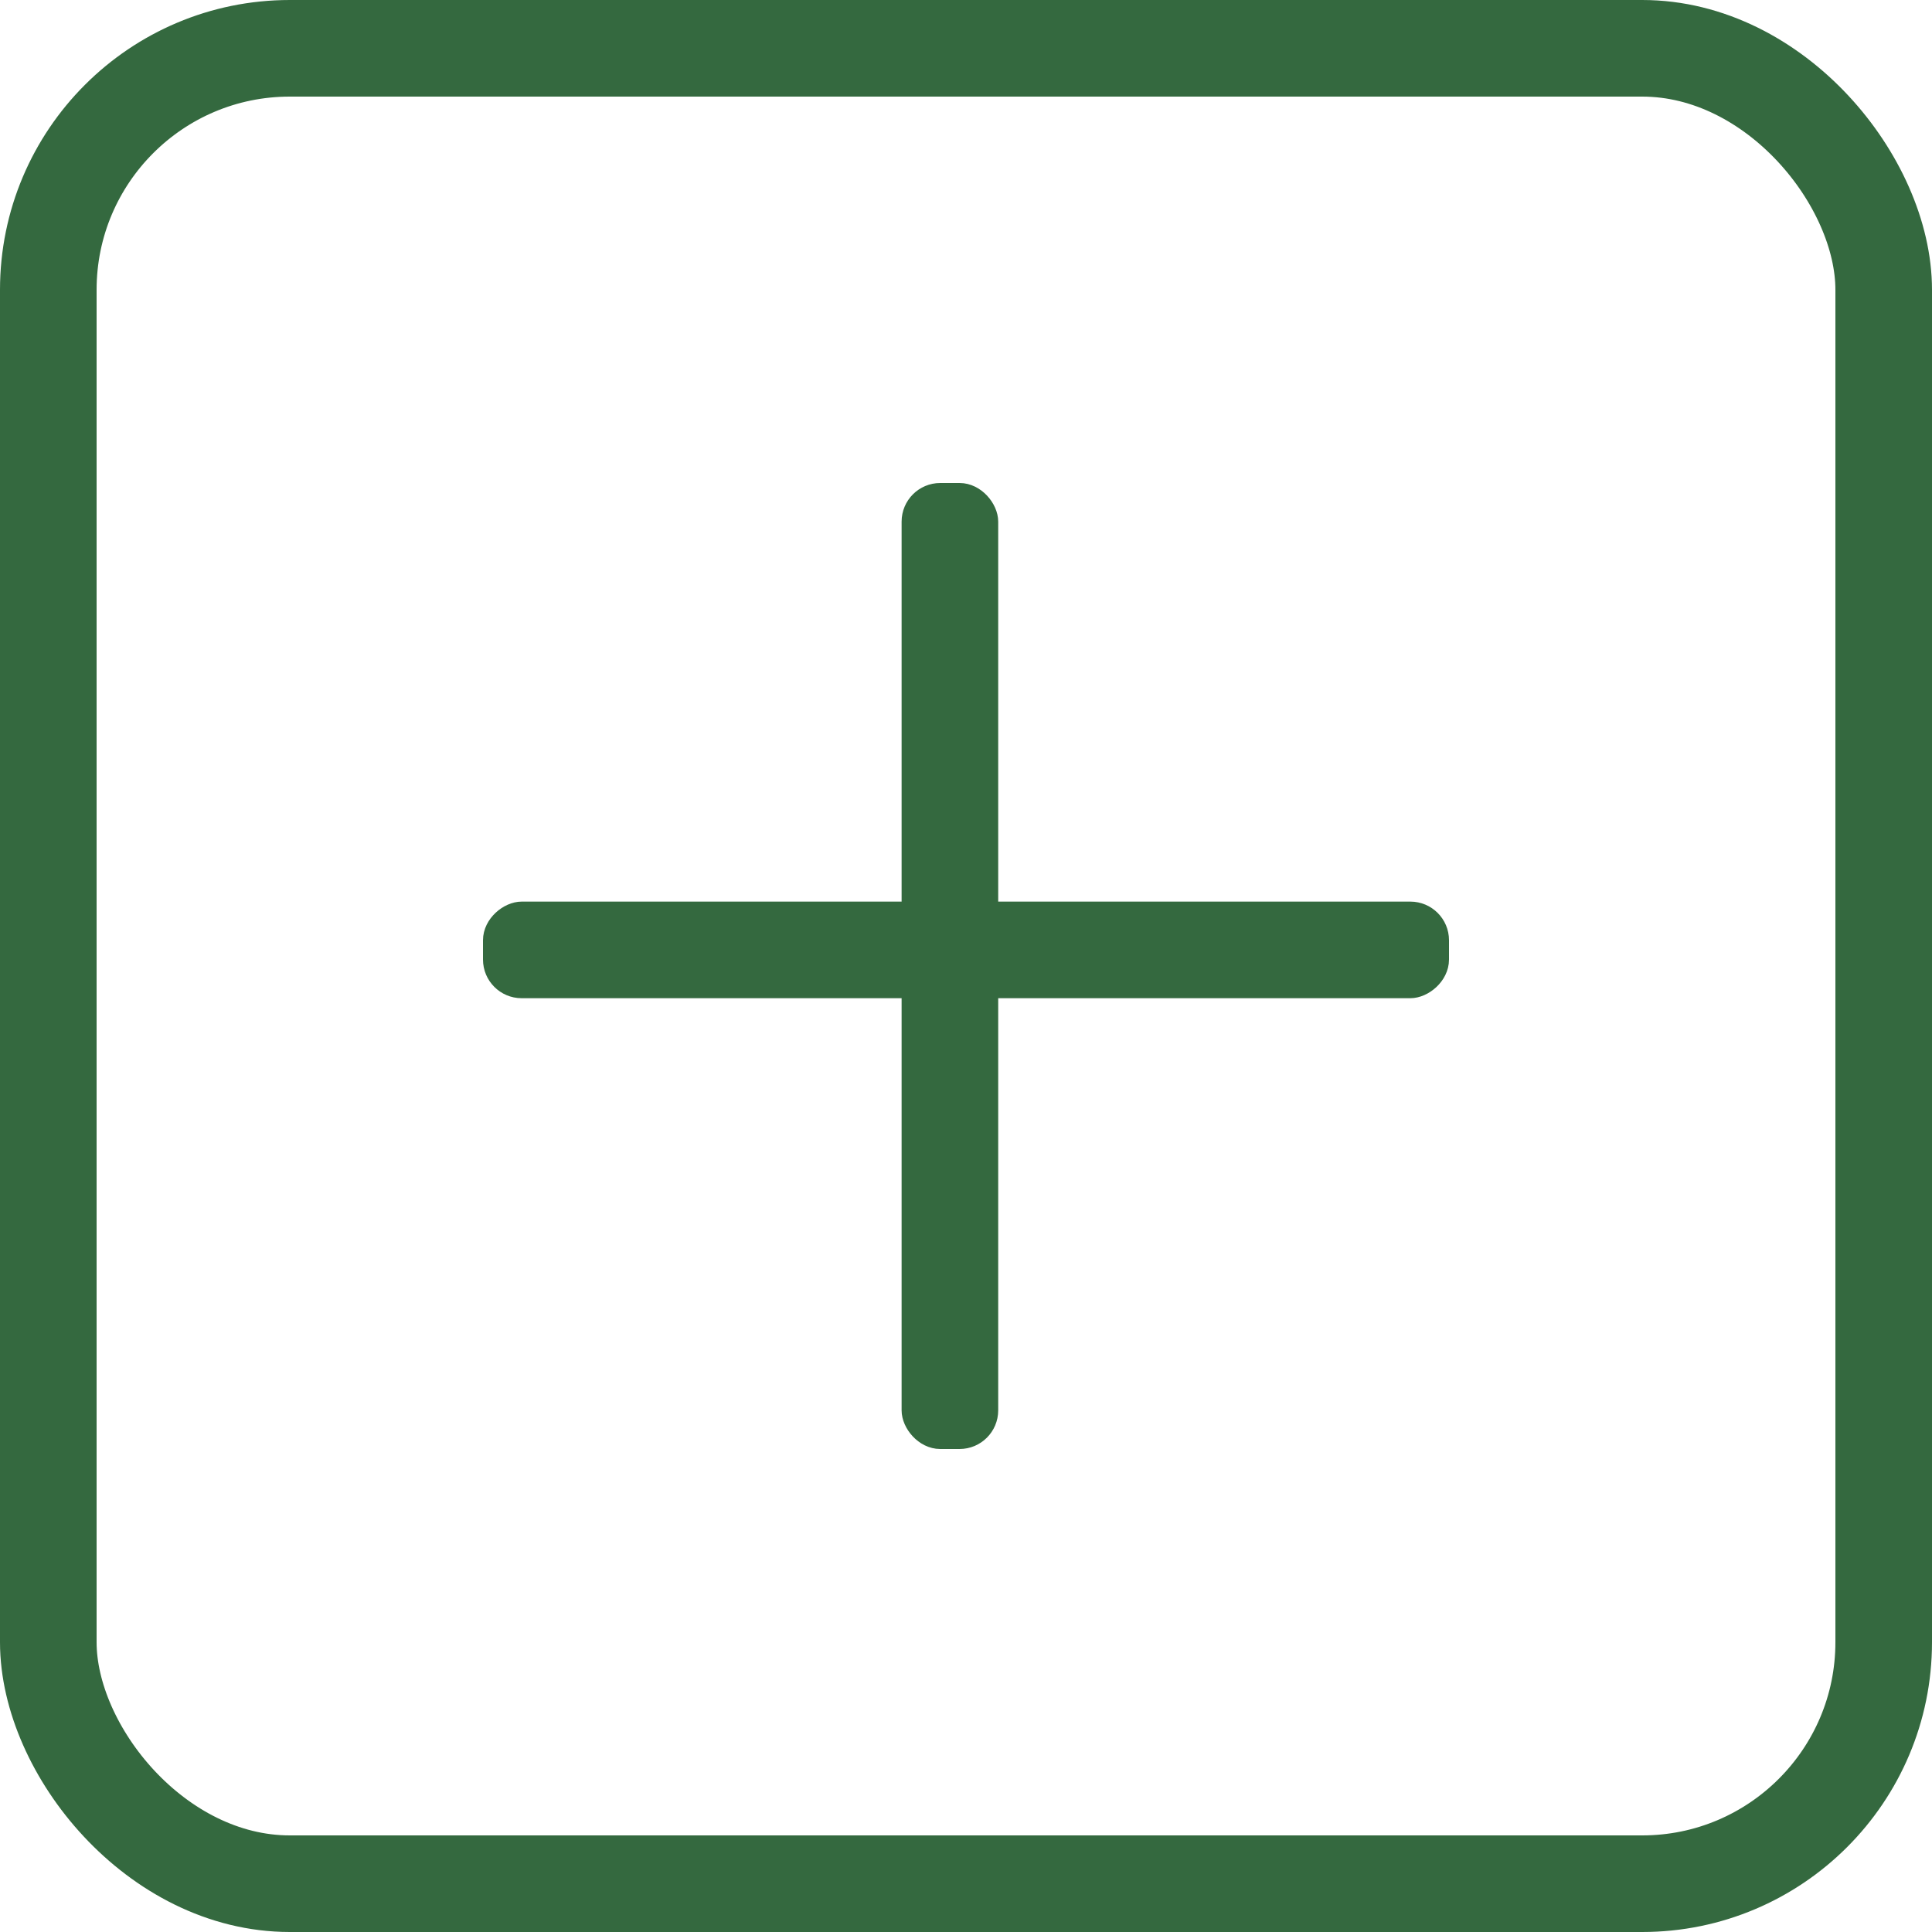 <svg width="100" height="100" viewBox="0 0 100 100" fill="none" xmlns="http://www.w3.org/2000/svg">
<rect x="2.5" y="2.5" width="95" height="95" rx="12.5" stroke="#34693F" stroke-width="5"/>
<rect x="47.167" y="25.5" width="4" height="49" rx="1.5" fill="#34693F" stroke="#34693F"/>
<rect x="25.5" y="51.167" width="4" height="49" rx="1.5" transform="rotate(-90 25.5 51.167)" fill="#34693F" stroke="#34693F"/>
</svg>
